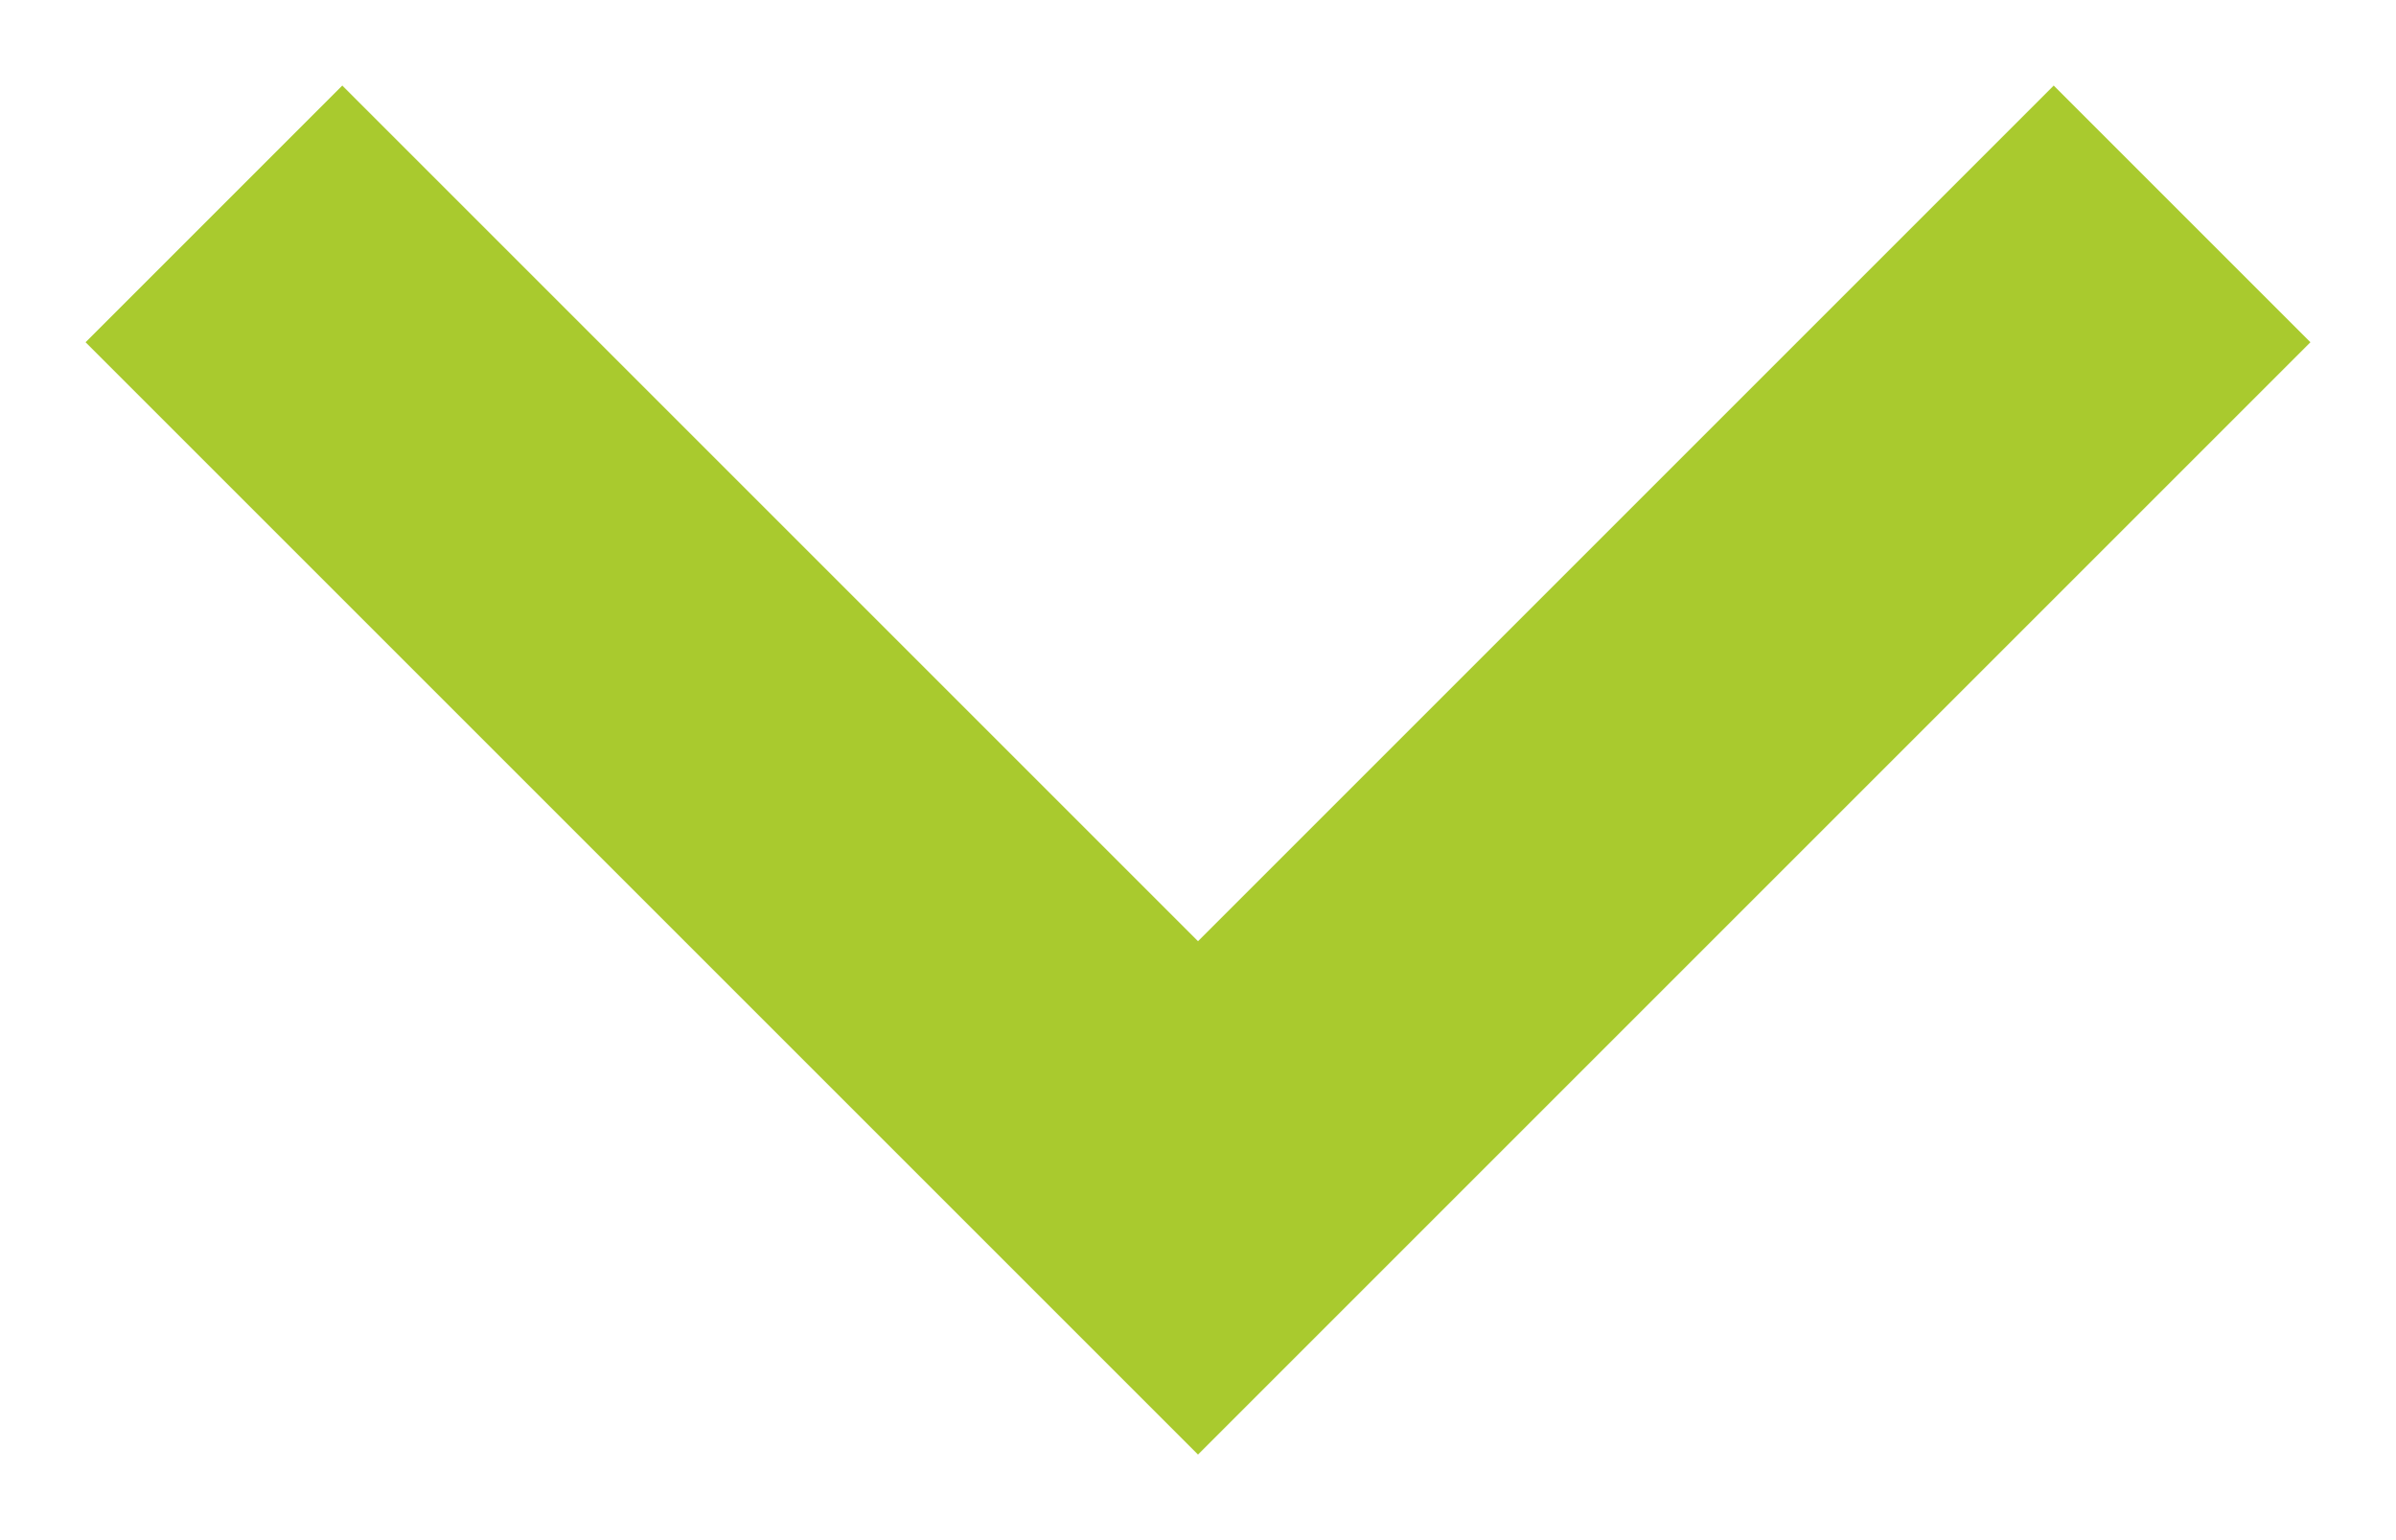 <svg width="14" height="9" viewBox="0 0 14 9" fill="none" xmlns="http://www.w3.org/2000/svg">
<path fill-rule="evenodd" clip-rule="evenodd" d="M12 0.5L13.5 2L7 8.5L0.5 2L2 0.5L7 5.5L12 0.5Z" fill="#A9CA2E"/>
</svg>
